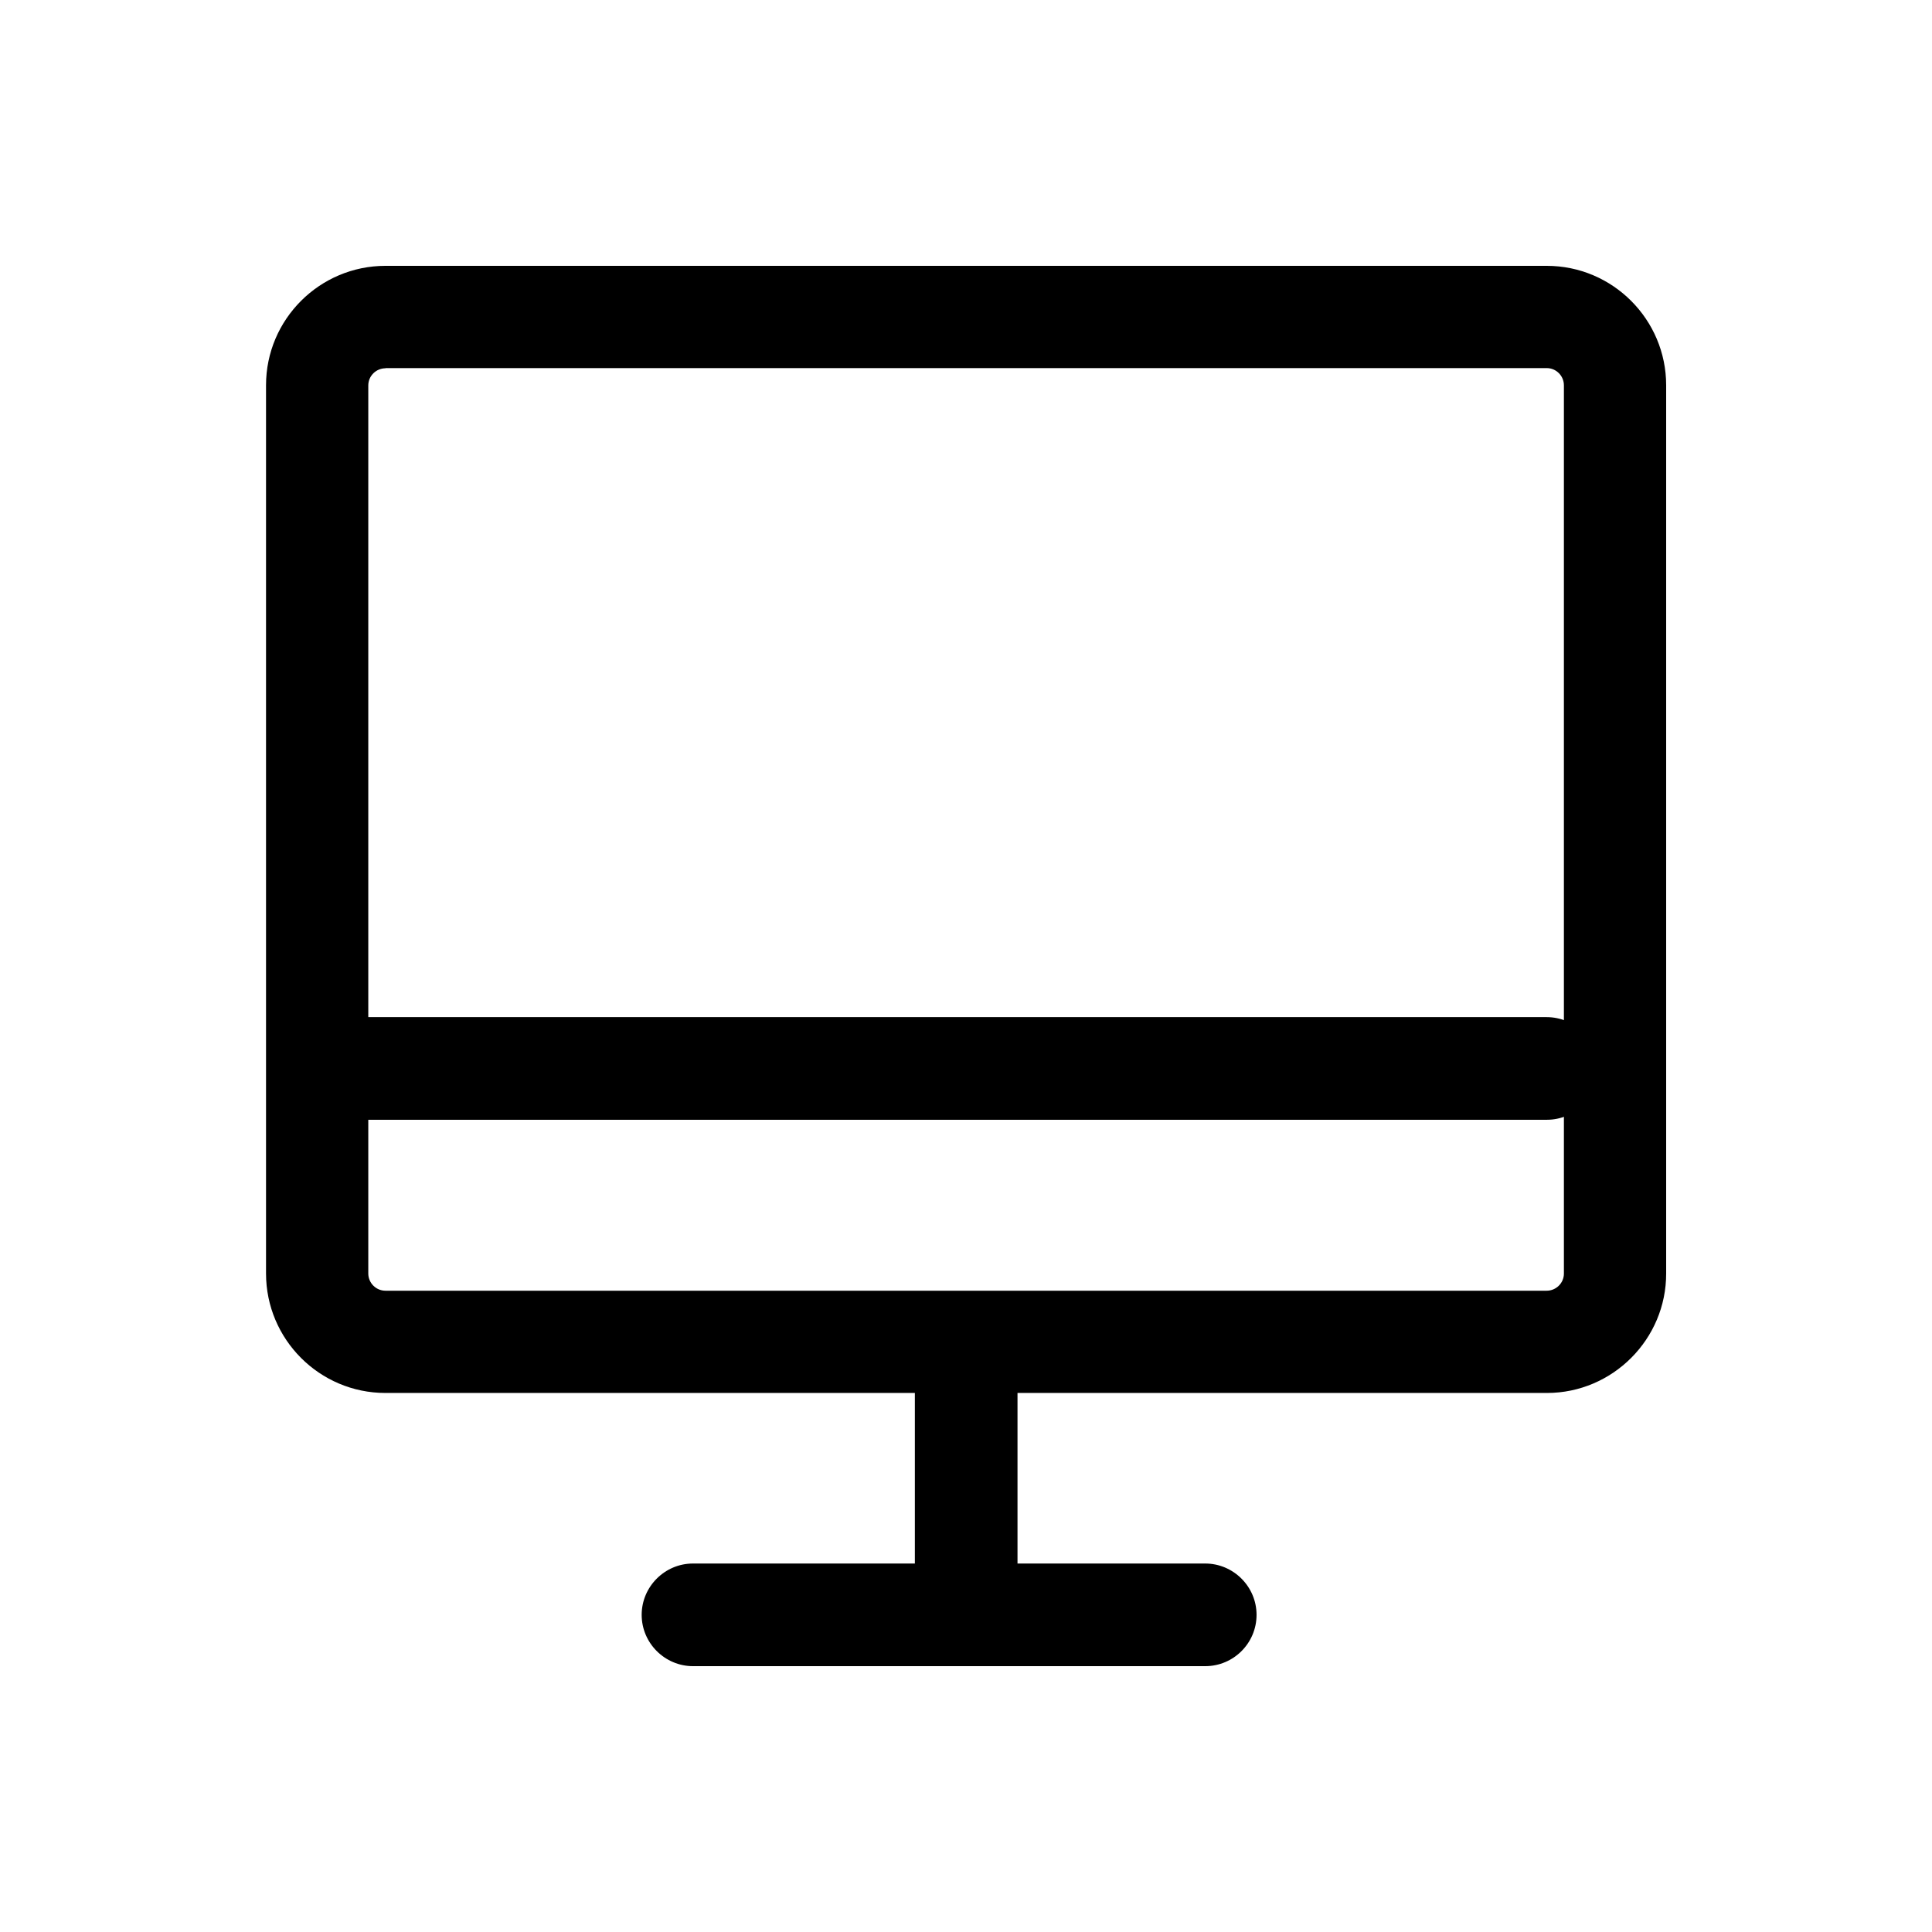 <?xml version="1.0" standalone="no"?><!DOCTYPE svg PUBLIC "-//W3C//DTD SVG 1.1//EN" "http://www.w3.org/Graphics/SVG/1.1/DTD/svg11.dtd"><svg t="1595562644852" class="icon" viewBox="0 0 1024 1024" version="1.1" xmlns="http://www.w3.org/2000/svg" p-id="7621" xmlns:xlink="http://www.w3.org/1999/xlink" width="200" height="200"><defs><style type="text/css"></style></defs><path d="M512.1 865c-14.9 0-27.2-12.2-27.2-27.2V729.2c0-14.9 12.2-27.2 27.2-27.2 14.9 0 27.2 12.2 27.2 27.2v108.7c-0.1 14.9-12.3 27.1-27.2 27.1z" p-id="7622"></path><path d="M638.8 883.1H367.3c-14.9 0-27.2-12.2-27.2-27.2 0-14.9 12.2-27.2 27.2-27.2h271.5c14.9 0 27.2 12.2 27.2 27.2s-12.2 27.2-27.2 27.2zM819.9 593.5H186.2c-14.9 0-27.2-12.2-27.2-27.2 0-14.9 12.2-27.2 27.2-27.2h633.6c14.9 0 27.2 12.2 27.2 27.2-0.1 15-12.2 27.2-27.1 27.2z" p-id="7623"></path><path d="M819.9 738.3H204.3c-35 0-63.3-28.5-63.3-63.3V204.2c0-35 28.5-63.3 63.3-63.3h615.5c35 0 63.3 28.5 63.3 63.3v470.7c0.1 34.9-28.4 63.4-63.2 63.4zM204.3 195.2c-4.9 0-9.1 4-9.1 9.1V675c0 4.9 4 9.1 9.1 9.1h615.5c4.9 0 9.1-4 9.1-9.1V204.2c0-4.9-4-9.1-9.1-9.1H204.3v0.1z" p-id="7624"></path></svg>